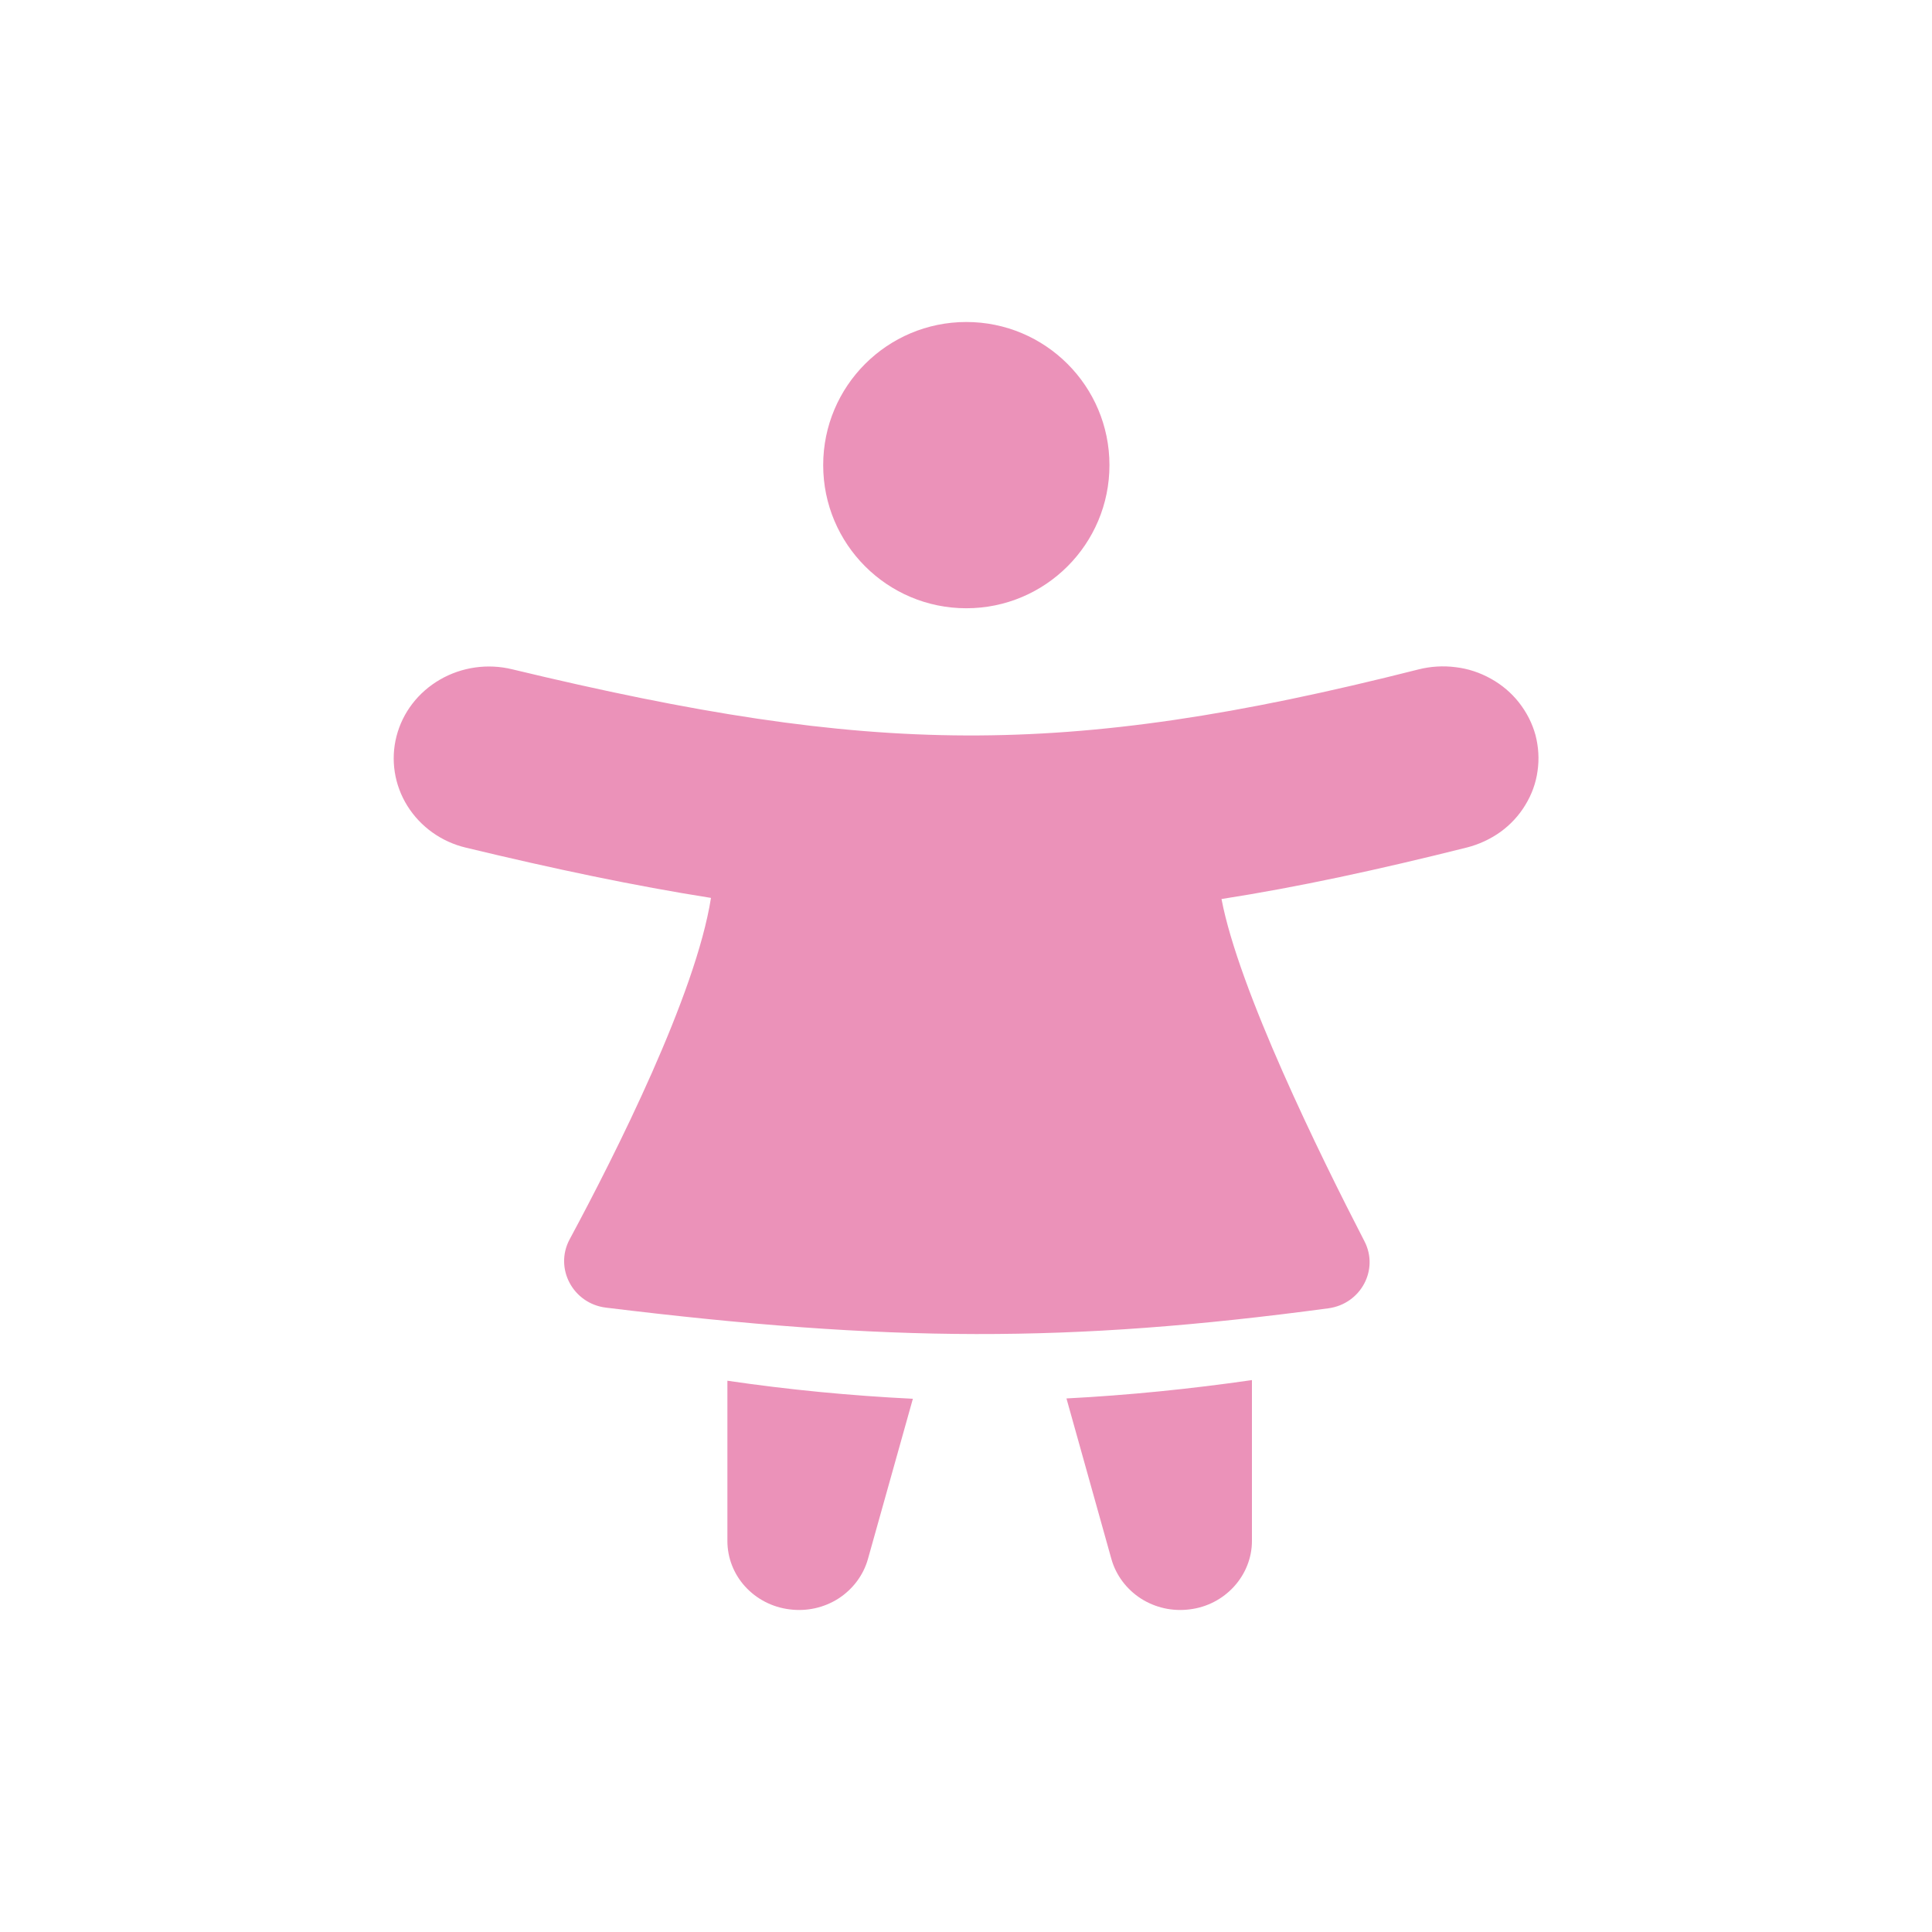 <svg width="12" height="12" viewBox="0 0 12 12" fill="none" xmlns="http://www.w3.org/2000/svg">
    <path fill-rule="evenodd" clip-rule="evenodd"
        d="M9.111 5.264C9.186 5.245 9.257 5.212 9.32 5.167C9.382 5.122 9.435 5.065 9.474 5C9.514 4.935 9.54 4.863 9.55 4.789C9.561 4.714 9.556 4.638 9.537 4.565C9.517 4.492 9.482 4.424 9.435 4.364C9.388 4.304 9.329 4.254 9.261 4.216C9.193 4.178 9.119 4.153 9.041 4.144C8.964 4.134 8.885 4.139 8.81 4.158C7.682 4.444 6.834 4.571 6.001 4.568C5.166 4.565 4.316 4.43 3.181 4.157C3.029 4.12 2.868 4.143 2.733 4.221C2.598 4.299 2.501 4.425 2.463 4.572C2.425 4.719 2.449 4.875 2.53 5.005C2.611 5.135 2.742 5.229 2.894 5.265C3.442 5.397 3.941 5.502 4.416 5.577C4.322 6.177 3.825 7.165 3.538 7.698C3.442 7.877 3.558 8.097 3.764 8.122C5.522 8.337 6.634 8.343 8.252 8.126C8.453 8.098 8.566 7.886 8.475 7.71C8.196 7.17 7.694 6.147 7.587 5.584C8.062 5.51 8.561 5.402 9.111 5.264ZM4.518 8.576V9.572C4.518 9.675 4.557 9.776 4.628 9.854C4.699 9.932 4.797 9.983 4.904 9.996C5.011 10.01 5.119 9.986 5.209 9.928C5.298 9.87 5.363 9.783 5.391 9.683L5.67 8.688C5.284 8.669 4.9 8.632 4.518 8.576ZM6.624 8.686L6.903 9.683C6.931 9.783 6.996 9.87 7.085 9.928C7.175 9.986 7.283 10.01 7.39 9.996C7.497 9.983 7.594 9.932 7.665 9.854C7.736 9.776 7.776 9.675 7.776 9.572V8.572C7.394 8.627 7.009 8.666 6.624 8.686Z"
        fill="#EB92B9" />
    <circle cx="6.002" cy="2.889" r="0.889" fill="#EB92B9" />
</svg>
    